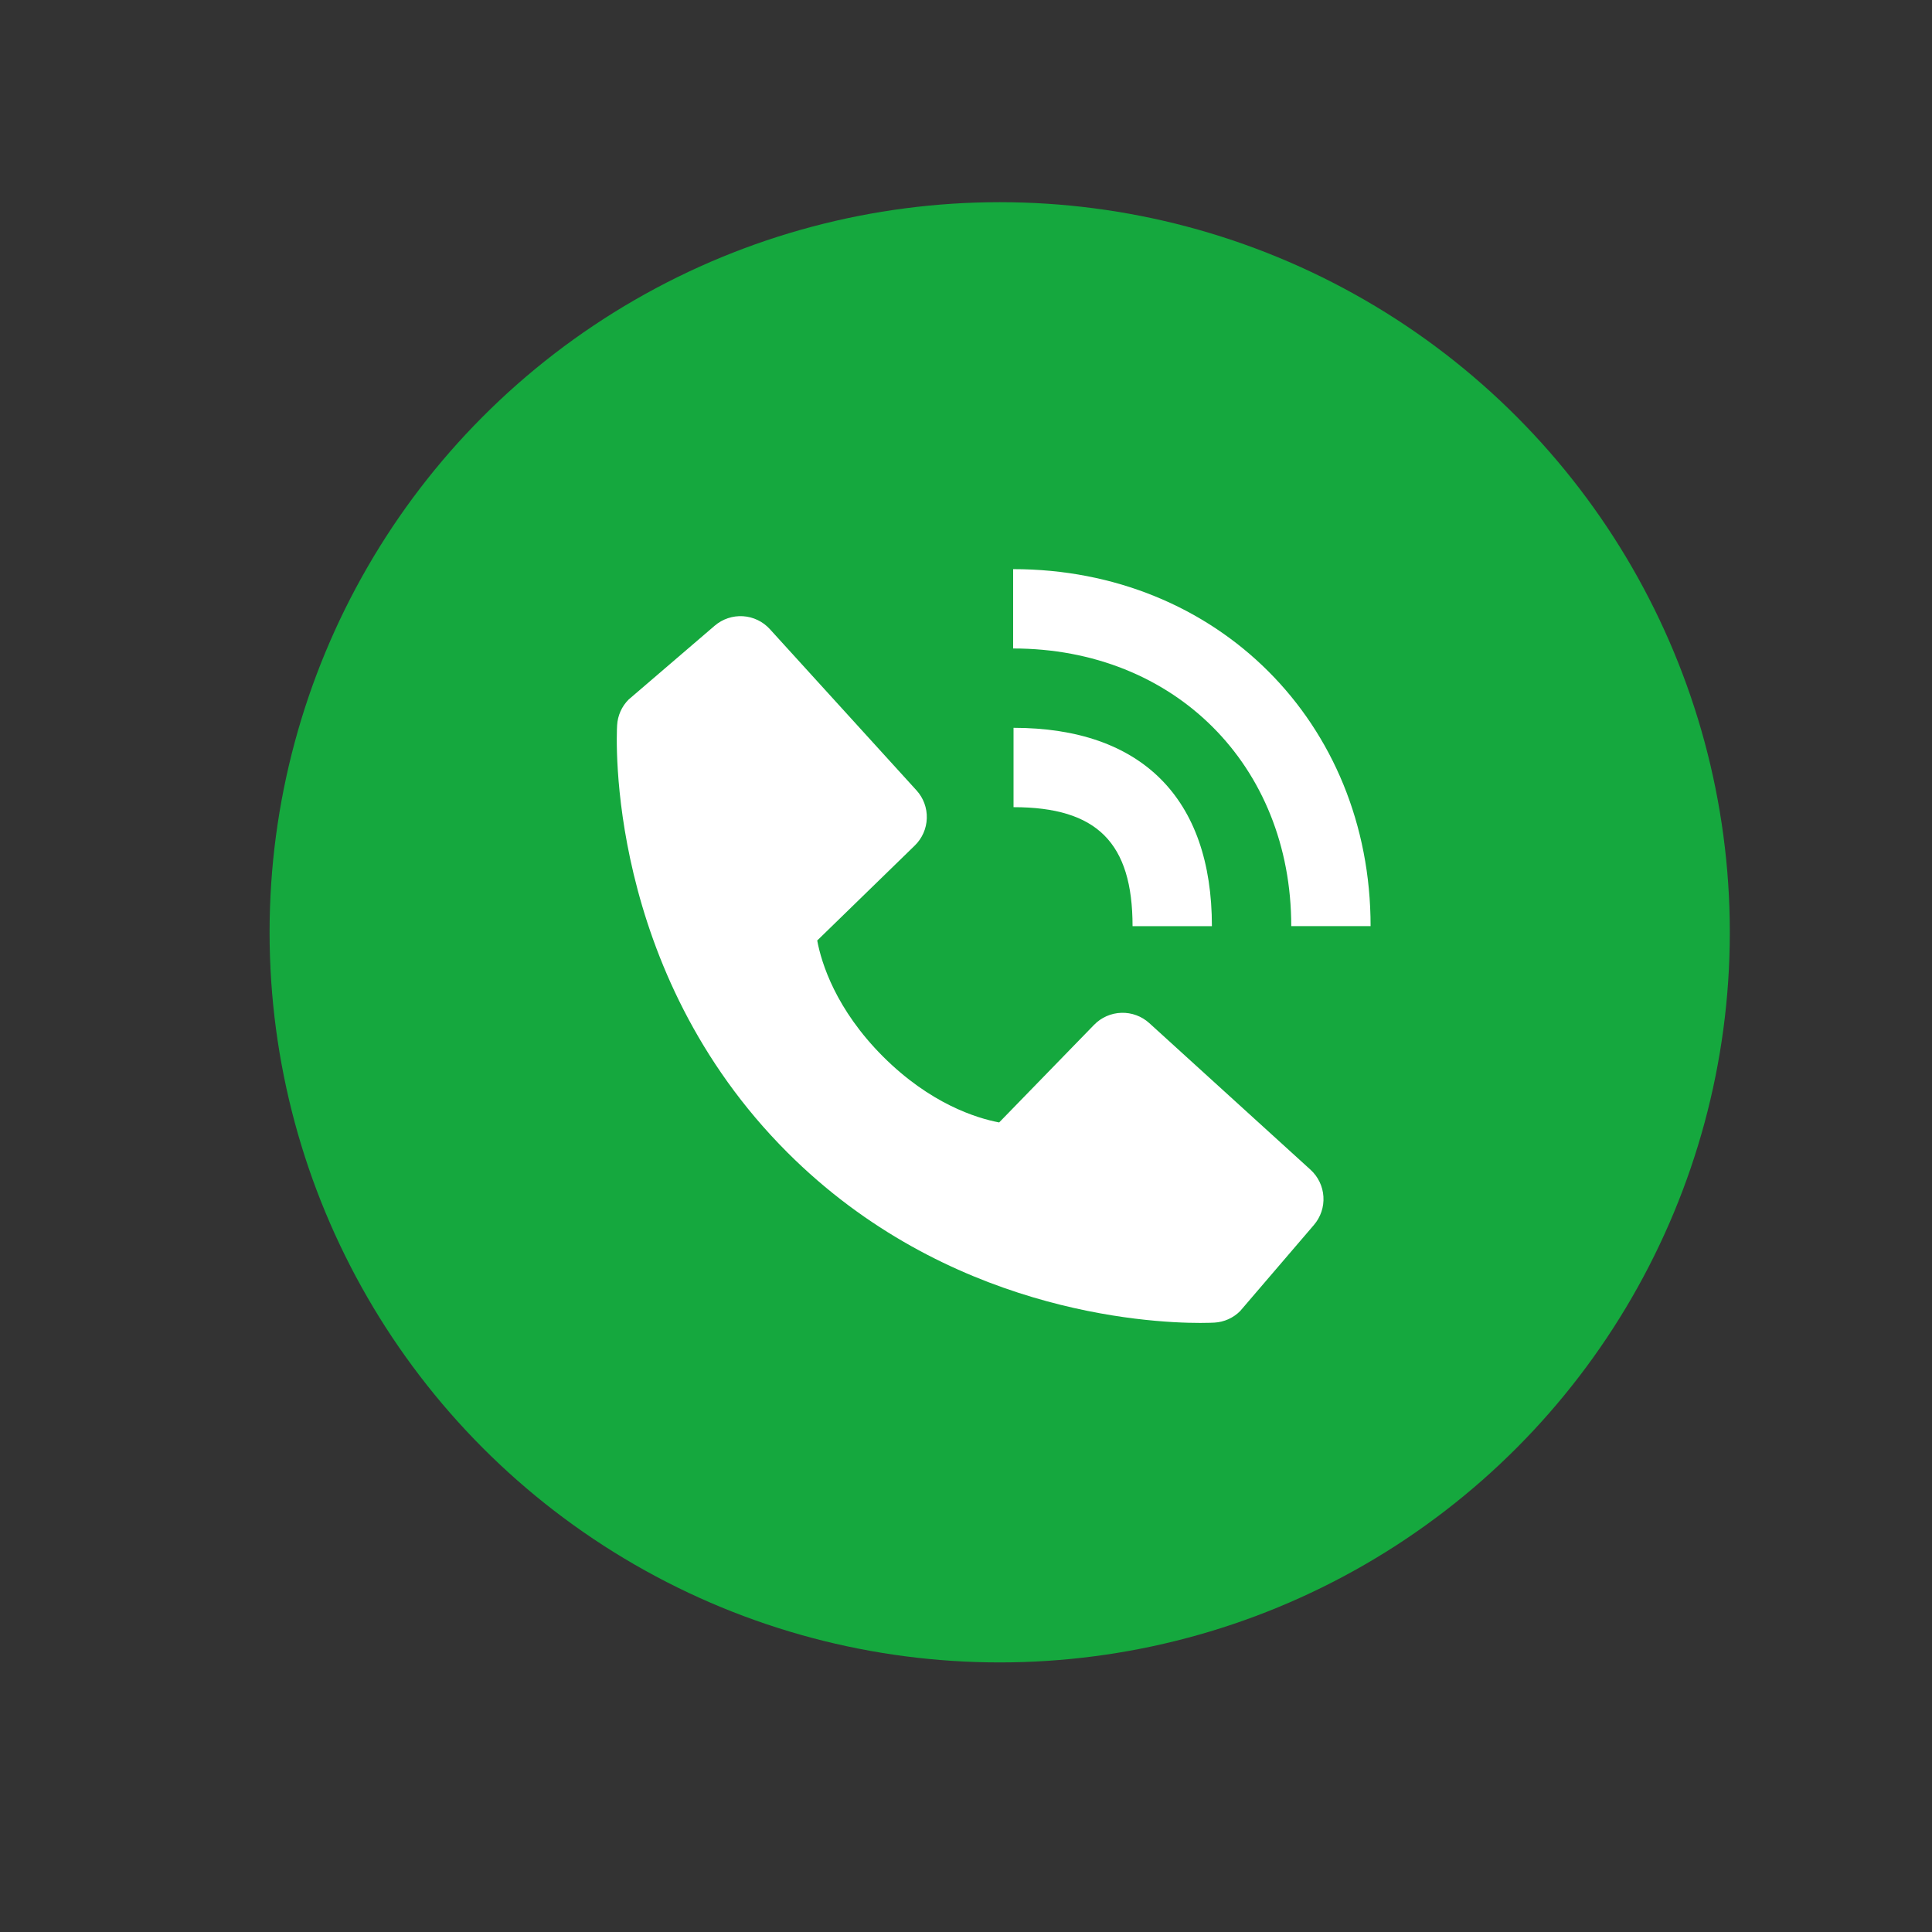 <svg width="86" height="86" viewBox="0 0 86 86" fill="none" xmlns="http://www.w3.org/2000/svg">
<rect x="0" y="0" width="86" height="86" fill="#333333" stroke="none"/>
<circle cx="44.5" cy="41.5" r="32.5" fill="#0EC541" fill-opacity="0.8"/>
<g clip-path="url(#clip0)">
<path d="M57.478 41.226H61.01C61.01 32.166 54.17 25.334 45.098 25.334V28.866C52.272 28.866 57.478 34.063 57.478 41.226Z" fill="white"/>
<path d="M45.116 35.93C48.83 35.93 50.414 37.514 50.414 41.228H53.946C53.946 35.532 50.811 32.398 45.116 32.398V35.93ZM51.159 45.542C50.82 45.234 50.374 45.069 49.915 45.084C49.457 45.098 49.022 45.289 48.702 45.618L44.476 49.964C43.459 49.77 41.414 49.133 39.309 47.033C37.204 44.926 36.566 42.876 36.377 41.865L40.72 37.638C41.049 37.318 41.241 36.883 41.255 36.425C41.27 35.966 41.105 35.52 40.796 35.181L34.27 28.006C33.961 27.665 33.532 27.459 33.073 27.43C32.615 27.402 32.163 27.553 31.814 27.852L27.982 31.139C27.676 31.445 27.494 31.853 27.47 32.285C27.443 32.726 26.938 43.185 35.047 51.298C42.122 58.371 50.984 58.888 53.425 58.888C53.782 58.888 54 58.877 54.059 58.874C54.49 58.85 54.898 58.667 55.203 58.36L58.488 54.526C58.787 54.177 58.939 53.726 58.91 53.267C58.882 52.808 58.676 52.379 58.336 52.069L51.159 45.542V45.542Z" fill="white"/>
</g>
<defs>
<clipPath id="clip0">
<rect x="85.721" y="42.253" width="59.932" height="59.932" rx="14" transform="rotate(133.998 85.721 42.253)" fill="white"/>
</clipPath>
</defs>
</svg>
